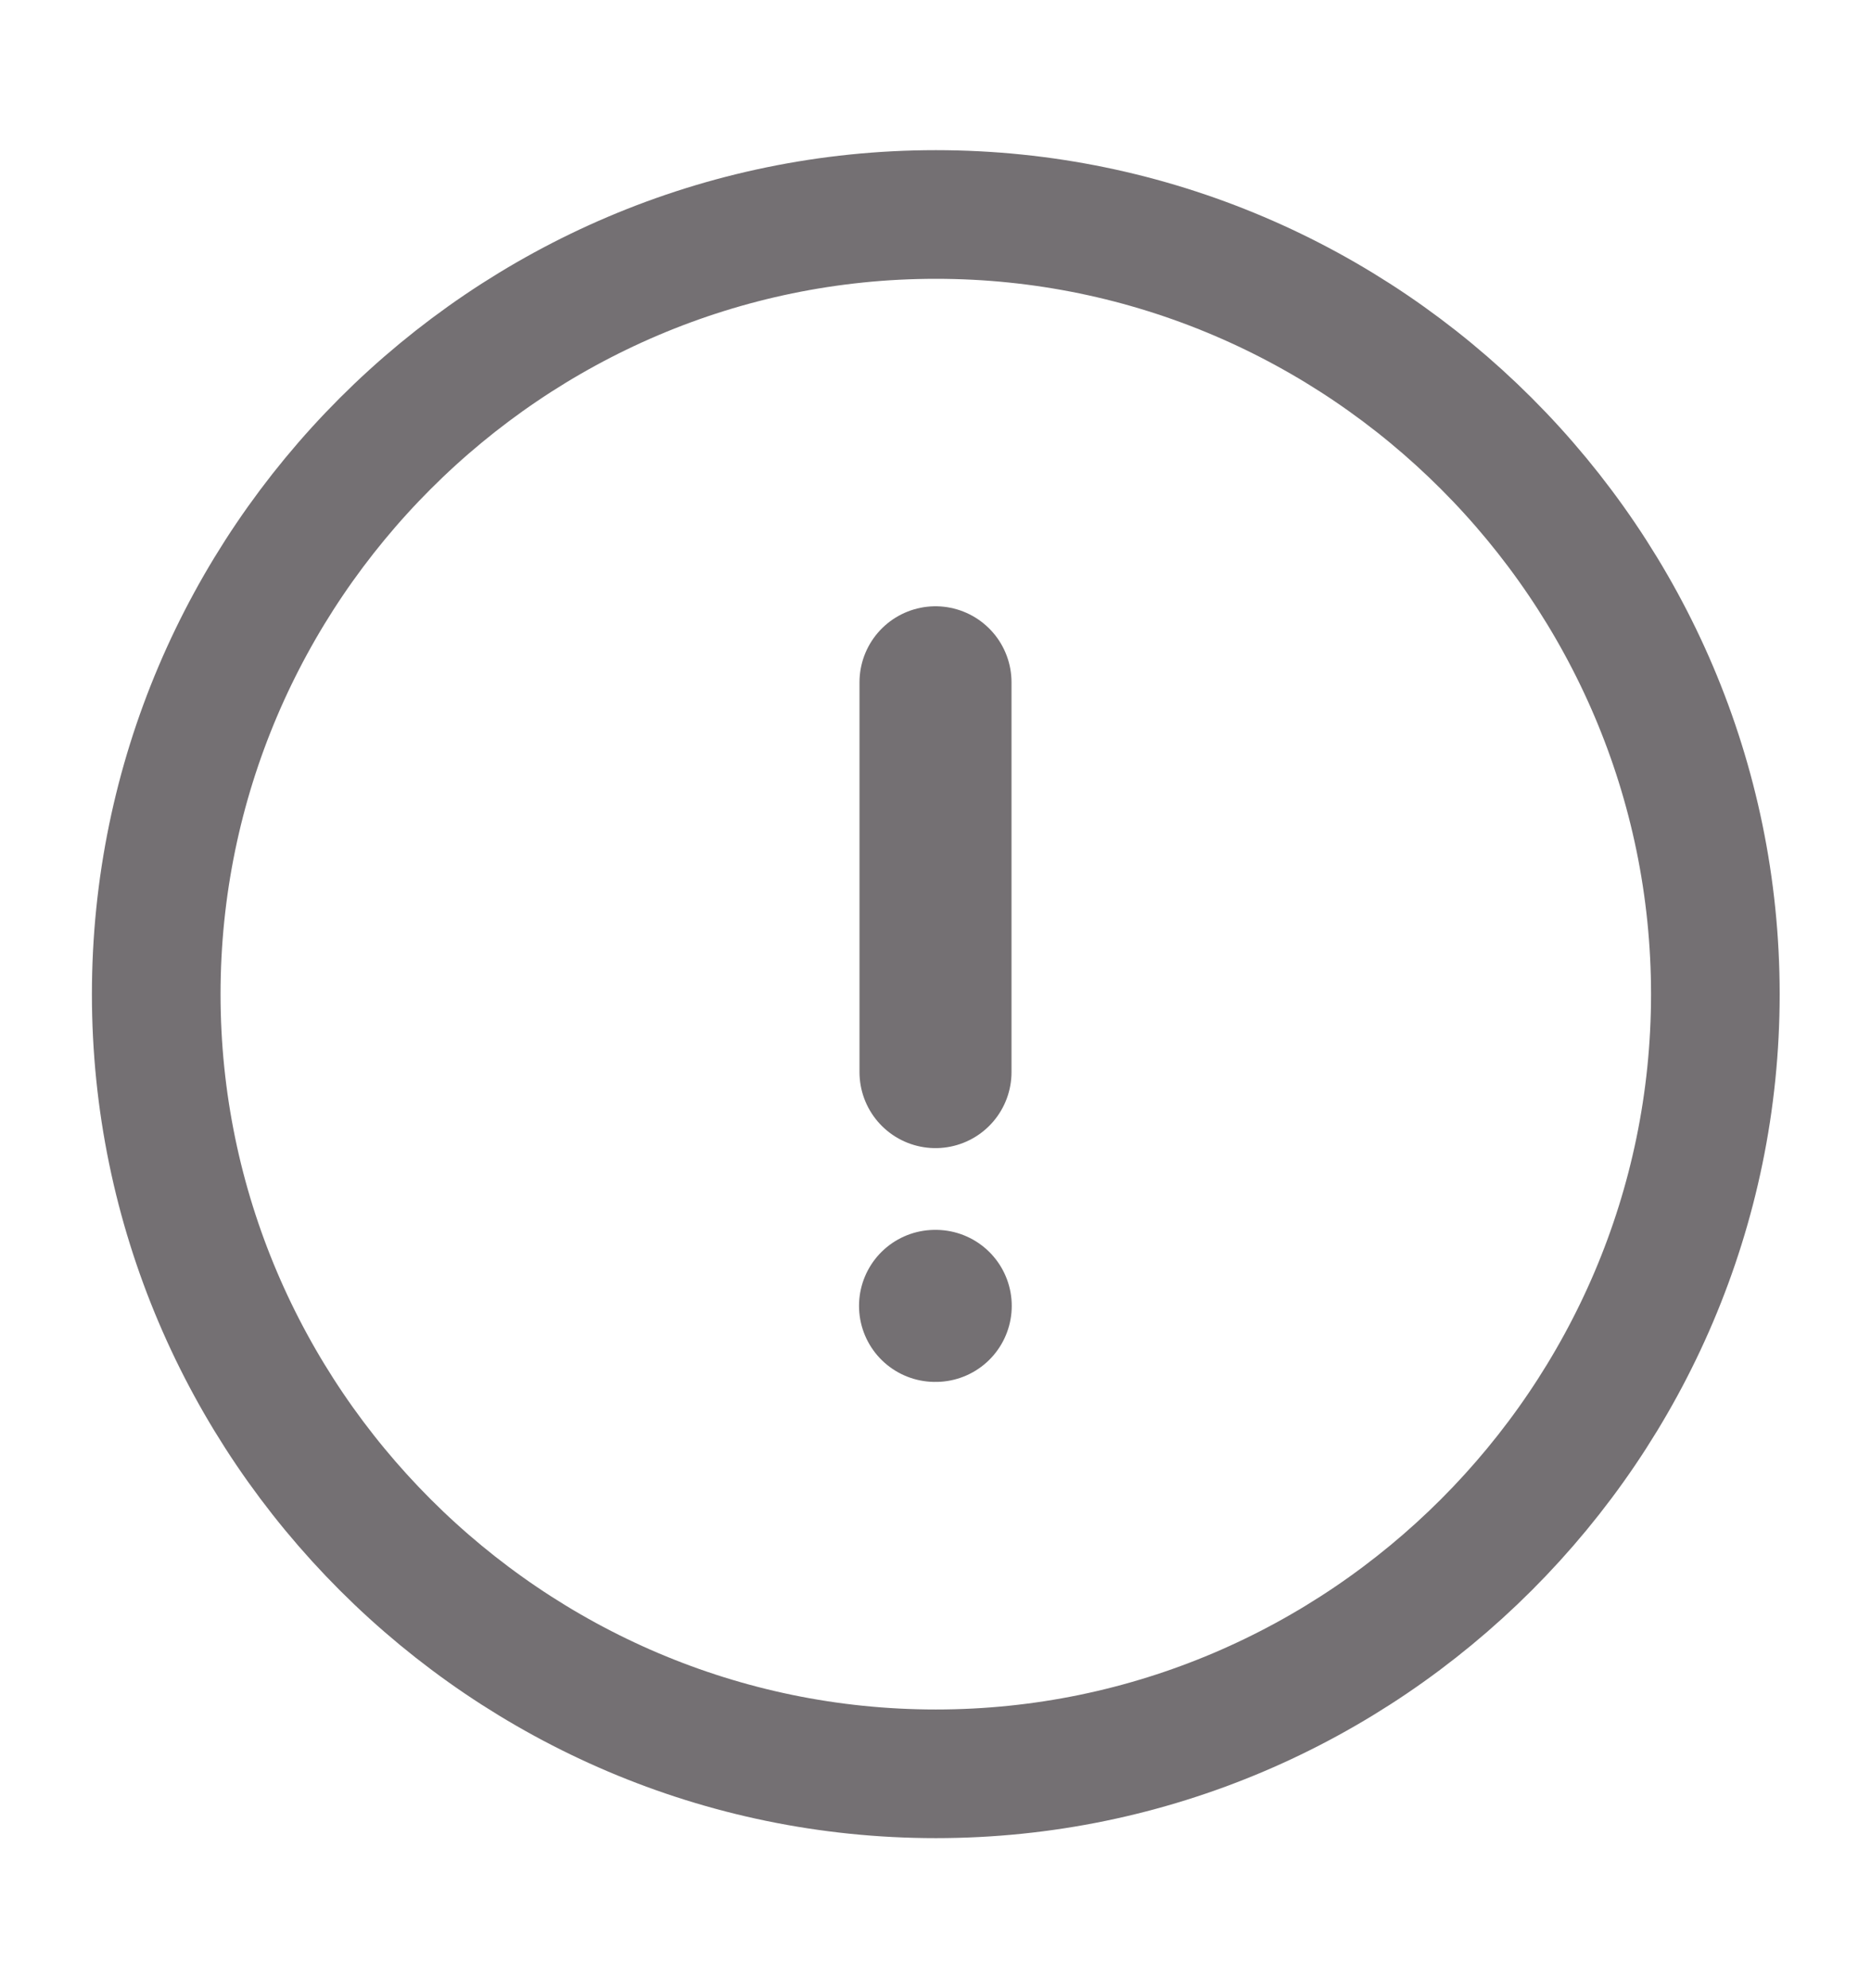 <svg width="16" height="17" viewBox="0 0 16 17" fill="none" xmlns="http://www.w3.org/2000/svg">
<path d="M8.003 15.167C11.669 15.167 14.669 12.167 14.669 8.501C14.669 4.834 11.669 1.834 8.003 1.834C4.336 1.834 1.336 4.834 1.336 8.501C1.336 12.167 4.336 15.167 8.003 15.167Z" stroke="#747073" stroke-width="1.1" stroke-linecap="round" stroke-linejoin="round"/>
<path d="M8 5.834V9.167" stroke="#747073" stroke-width="1.3" stroke-linecap="round" stroke-linejoin="round"/>
<path d="M7.996 11.166H8.002" stroke="#747073" stroke-width="1.3" stroke-linecap="round" stroke-linejoin="round"/>
</svg>
